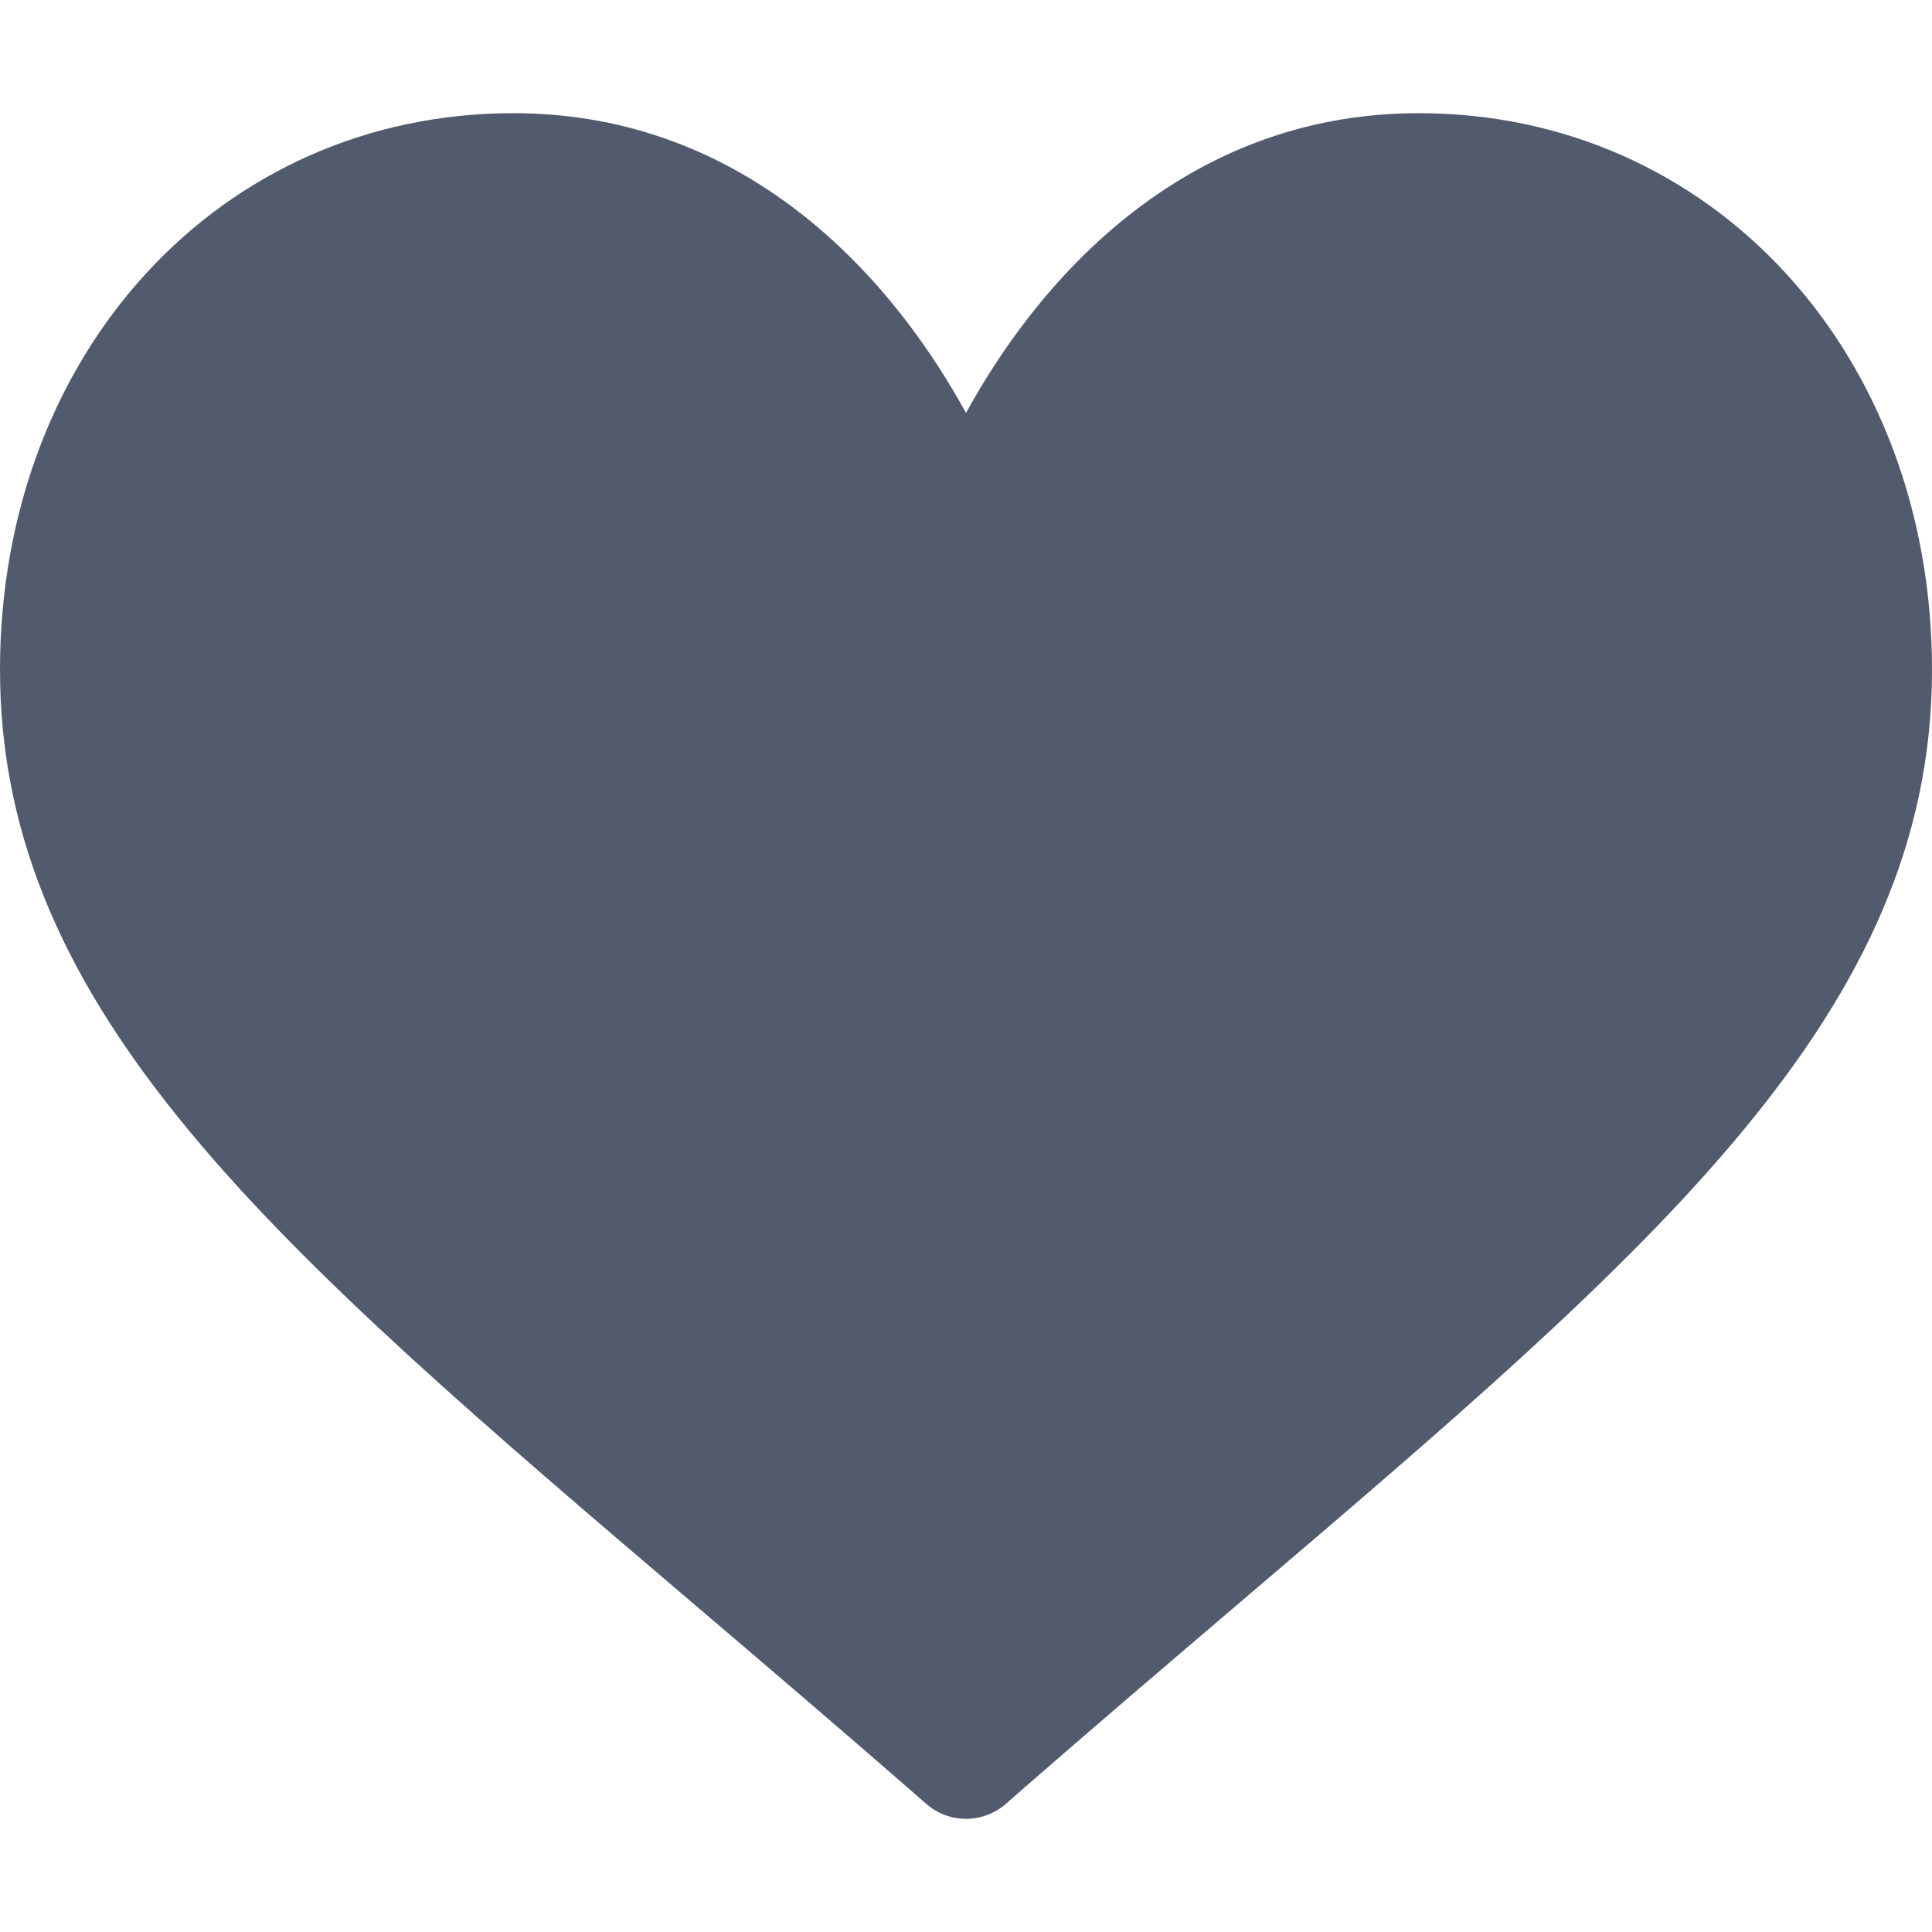 <svg width="24" height="24" viewBox="0 0 24 24" fill="none" xmlns="http://www.w3.org/2000/svg">
<path d="M17.625 1.406C16.323 1.406 15.129 1.819 14.076 2.633C13.067 3.413 12.396 4.407 12 5.13C11.604 4.407 10.933 3.413 9.924 2.633C8.871 1.819 7.677 1.406 6.375 1.406C2.741 1.406 0 4.379 0 8.321C0 12.58 3.419 15.493 8.595 19.905C9.474 20.654 10.471 21.503 11.506 22.408C11.643 22.528 11.818 22.594 12 22.594C12.182 22.594 12.357 22.528 12.494 22.409C13.529 21.503 14.526 20.654 15.405 19.904C20.581 15.493 24 12.58 24 8.321C24 4.379 21.259 1.406 17.625 1.406Z" fill="#525B6D"/>
</svg>
